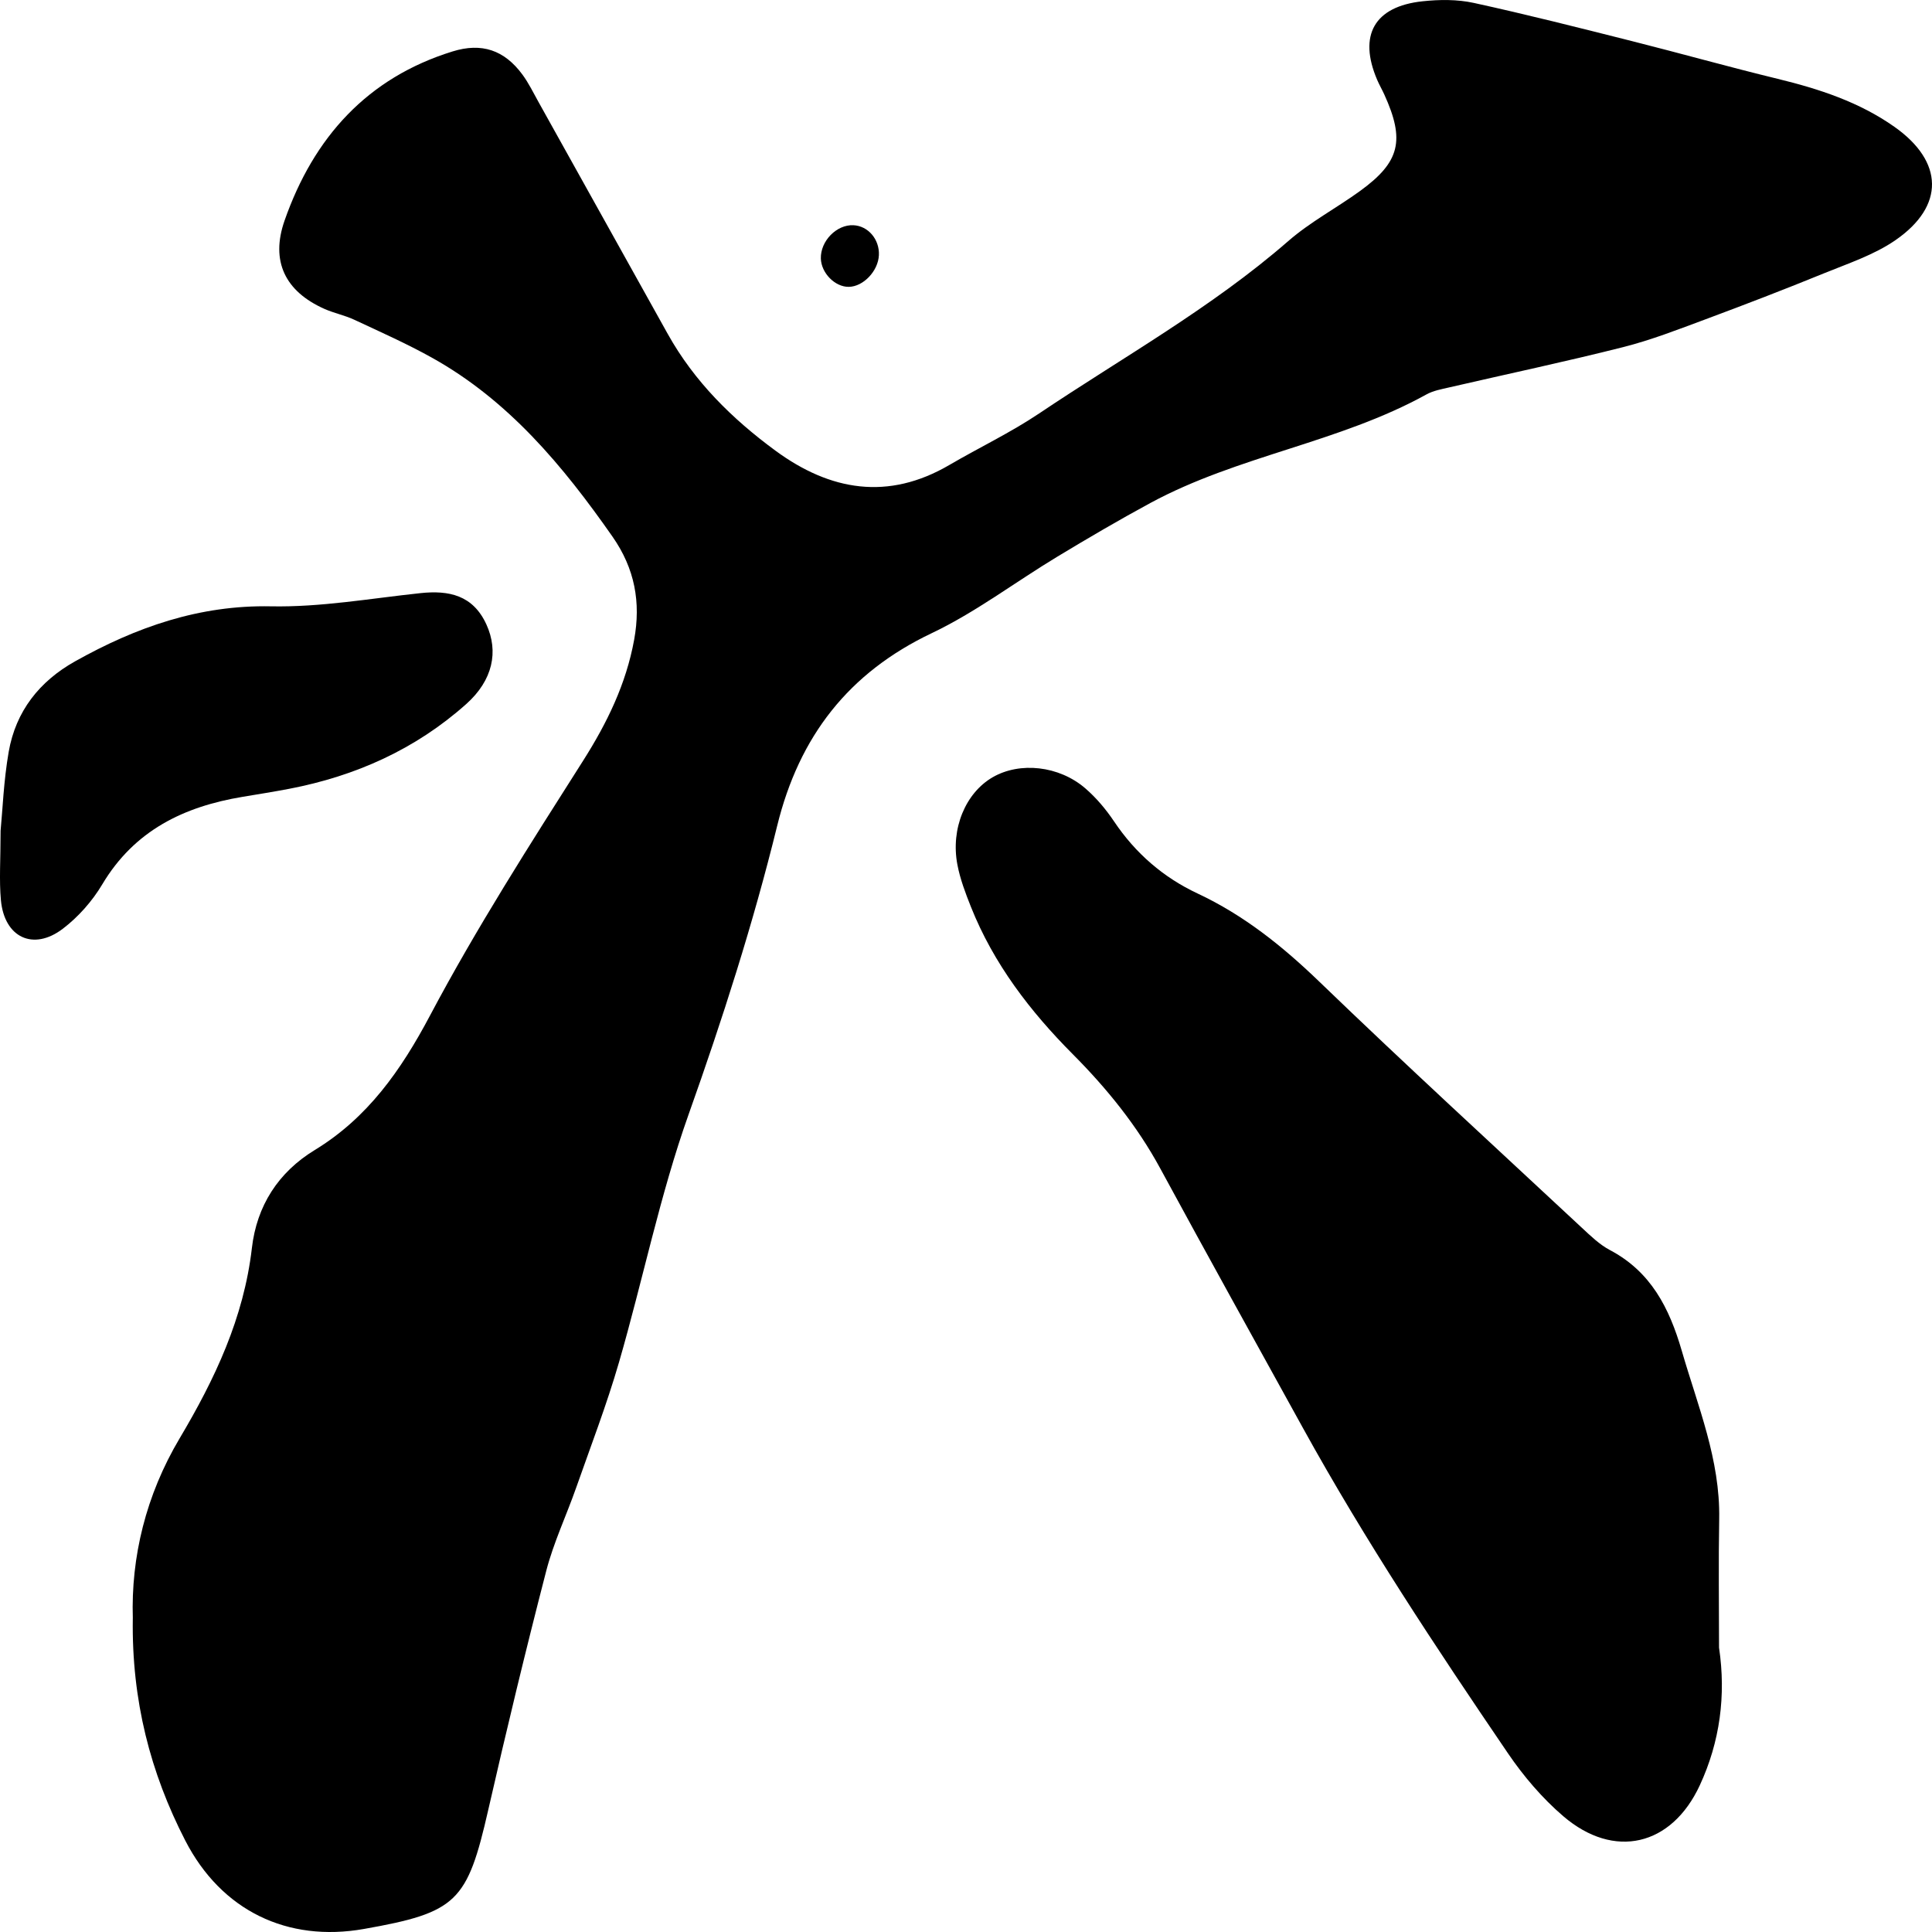 <?xml version="1.0" encoding="UTF-8"?>
<svg id="Layer_1" xmlns="http://www.w3.org/2000/svg" viewBox="0 0 1080 1080">
  <path d="M74.25,904.7c-1.08-34.24,7.3-68.91,26.16-100.64,19.66-33.08,35.86-67.22,40.4-106.42,2.72-23.52,14.69-42.3,35.13-54.76,29.51-17.98,48.14-44.42,64.44-75.19,25.9-48.87,55.82-95.61,85.49-142.3,13.49-21.23,24.12-43.02,28.63-67.79,3.8-20.86.4-39.71-12.12-57.63-27.68-39.6-58.1-76.1-100.68-99.88-14.14-7.9-29-14.5-43.68-21.36-5.35-2.5-11.29-3.66-16.68-6.06-21.91-9.76-30.22-26.62-22.28-49.34,16.3-46.62,46.36-79.85,93.93-94.58,16.27-5.04,28.91-.8,39.03,12.92,3.53,4.78,6.16,10.25,9.08,15.48,24.06,43.15,48.09,86.32,72.14,129.47,14.89,26.71,36.1,47.58,60.24,65.31,30.57,22.45,62.95,28.04,97.21,8,16.66-9.74,34.2-18.07,50.2-28.81,46.83-31.45,96.29-58.95,139.23-96.34,12.27-10.69,26.97-18.45,40.2-28.05,22.31-16.19,25.17-28.3,13.48-53.96-1.24-2.73-2.76-5.33-3.94-8.09-10.68-24.9-1.66-41.08,25.32-43.96,9.44-1.01,19.43-1.11,28.64.9,29.59,6.46,58.96,13.93,88.34,21.33,27.22,6.86,54.26,14.48,81.54,21.11,23.18,5.64,45.65,12.96,65.37,26.89,27.5,19.43,28.12,44.22.53,63.28-11.97,8.27-26.41,13.01-40.03,18.57-21.89,8.93-43.96,17.43-66.12,25.67-15.22,5.66-30.46,11.62-46.14,15.58-32.24,8.15-64.79,15.02-97.2,22.51-4.31,1-8.89,1.81-12.69,3.91-48.9,27.04-105.35,34.19-154.39,60.72-17.58,9.51-34.84,19.64-51.97,29.98-23.49,14.18-45.66,31.09-70.25,42.79-46.43,22.08-74.08,57.63-86.37,107.68-13.43,54.71-30.62,108.22-49.52,161.35-16.04,45.08-25.56,92.53-38.93,138.64-6.87,23.69-15.76,46.78-23.94,70.06-5.46,15.55-12.61,30.61-16.72,46.5-11.47,44.33-22.21,88.88-32.4,133.54-11.73,51.42-17.43,57.37-69.48,66.57-42.78,7.56-79.72-10.21-99.89-49.42-19.5-37.9-30.02-78.35-29.33-124.17Z"/>
  <path d="M960.97,921.14c3.94,26.65.49,52.54-10.77,76.84-15.73,33.96-47.89,41.67-76.34,17.27-11.7-10.03-22.14-22.26-30.87-35.09-40.32-59.26-79.83-118.84-114.68-181.98-26.65-48.28-53.43-96.56-79.76-145.08-12.9-23.77-29.75-44.6-48.85-63.79-23.77-23.89-44.27-50.51-56.97-82.44-3.04-7.63-6.01-15.47-7.54-23.5-3.85-20.21,4.59-40.16,19.76-48.91,15.1-8.71,36.96-6.5,51.71,6.2,6.12,5.27,11.55,11.73,16.09,18.49,12,17.9,27.63,31.38,46.75,40.34,25.86,12.12,47.52,29.51,68.13,49.39,48.23,46.51,97.63,91.78,146.64,137.45,4.89,4.55,9.88,9.4,15.67,12.46,22.82,12.05,33.17,32.15,40.2,56.38,8.97,30.95,21.5,60.81,20.9,93.97-.43,23.99-.09,48-.09,72Z"/>
  <path d="M.33,464.4c1.11-11.4,1.71-27.96,4.53-44.12,3.98-22.77,17.22-39.44,37.11-50.59,34.09-19.1,69.43-31.55,109.5-30.75,27.77.55,55.69-4.41,83.49-7.37,16.01-1.71,29.45,1.12,36.94,17.5,6.92,15.14,3.62,31.2-11.27,44.49-28.4,25.35-61.94,40.28-98.93,47.38-8.7,1.67-17.45,3.05-26.19,4.51-32.66,5.45-60.31,18.66-78.35,48.93-5.61,9.41-13.43,18.25-22.09,24.83-16.53,12.55-32.64,4.8-34.56-16-1.03-11.17-.18-22.51-.18-38.82Z"/>
  <path d="M474.46,160.35c-7.69.1-15.4-7.74-15.6-15.87-.24-9.77,8.82-19.02,18.21-18.58,8.22.39,14.62,7.89,14.24,16.71-.38,8.88-8.69,17.64-16.85,17.74Z"/>
</svg>